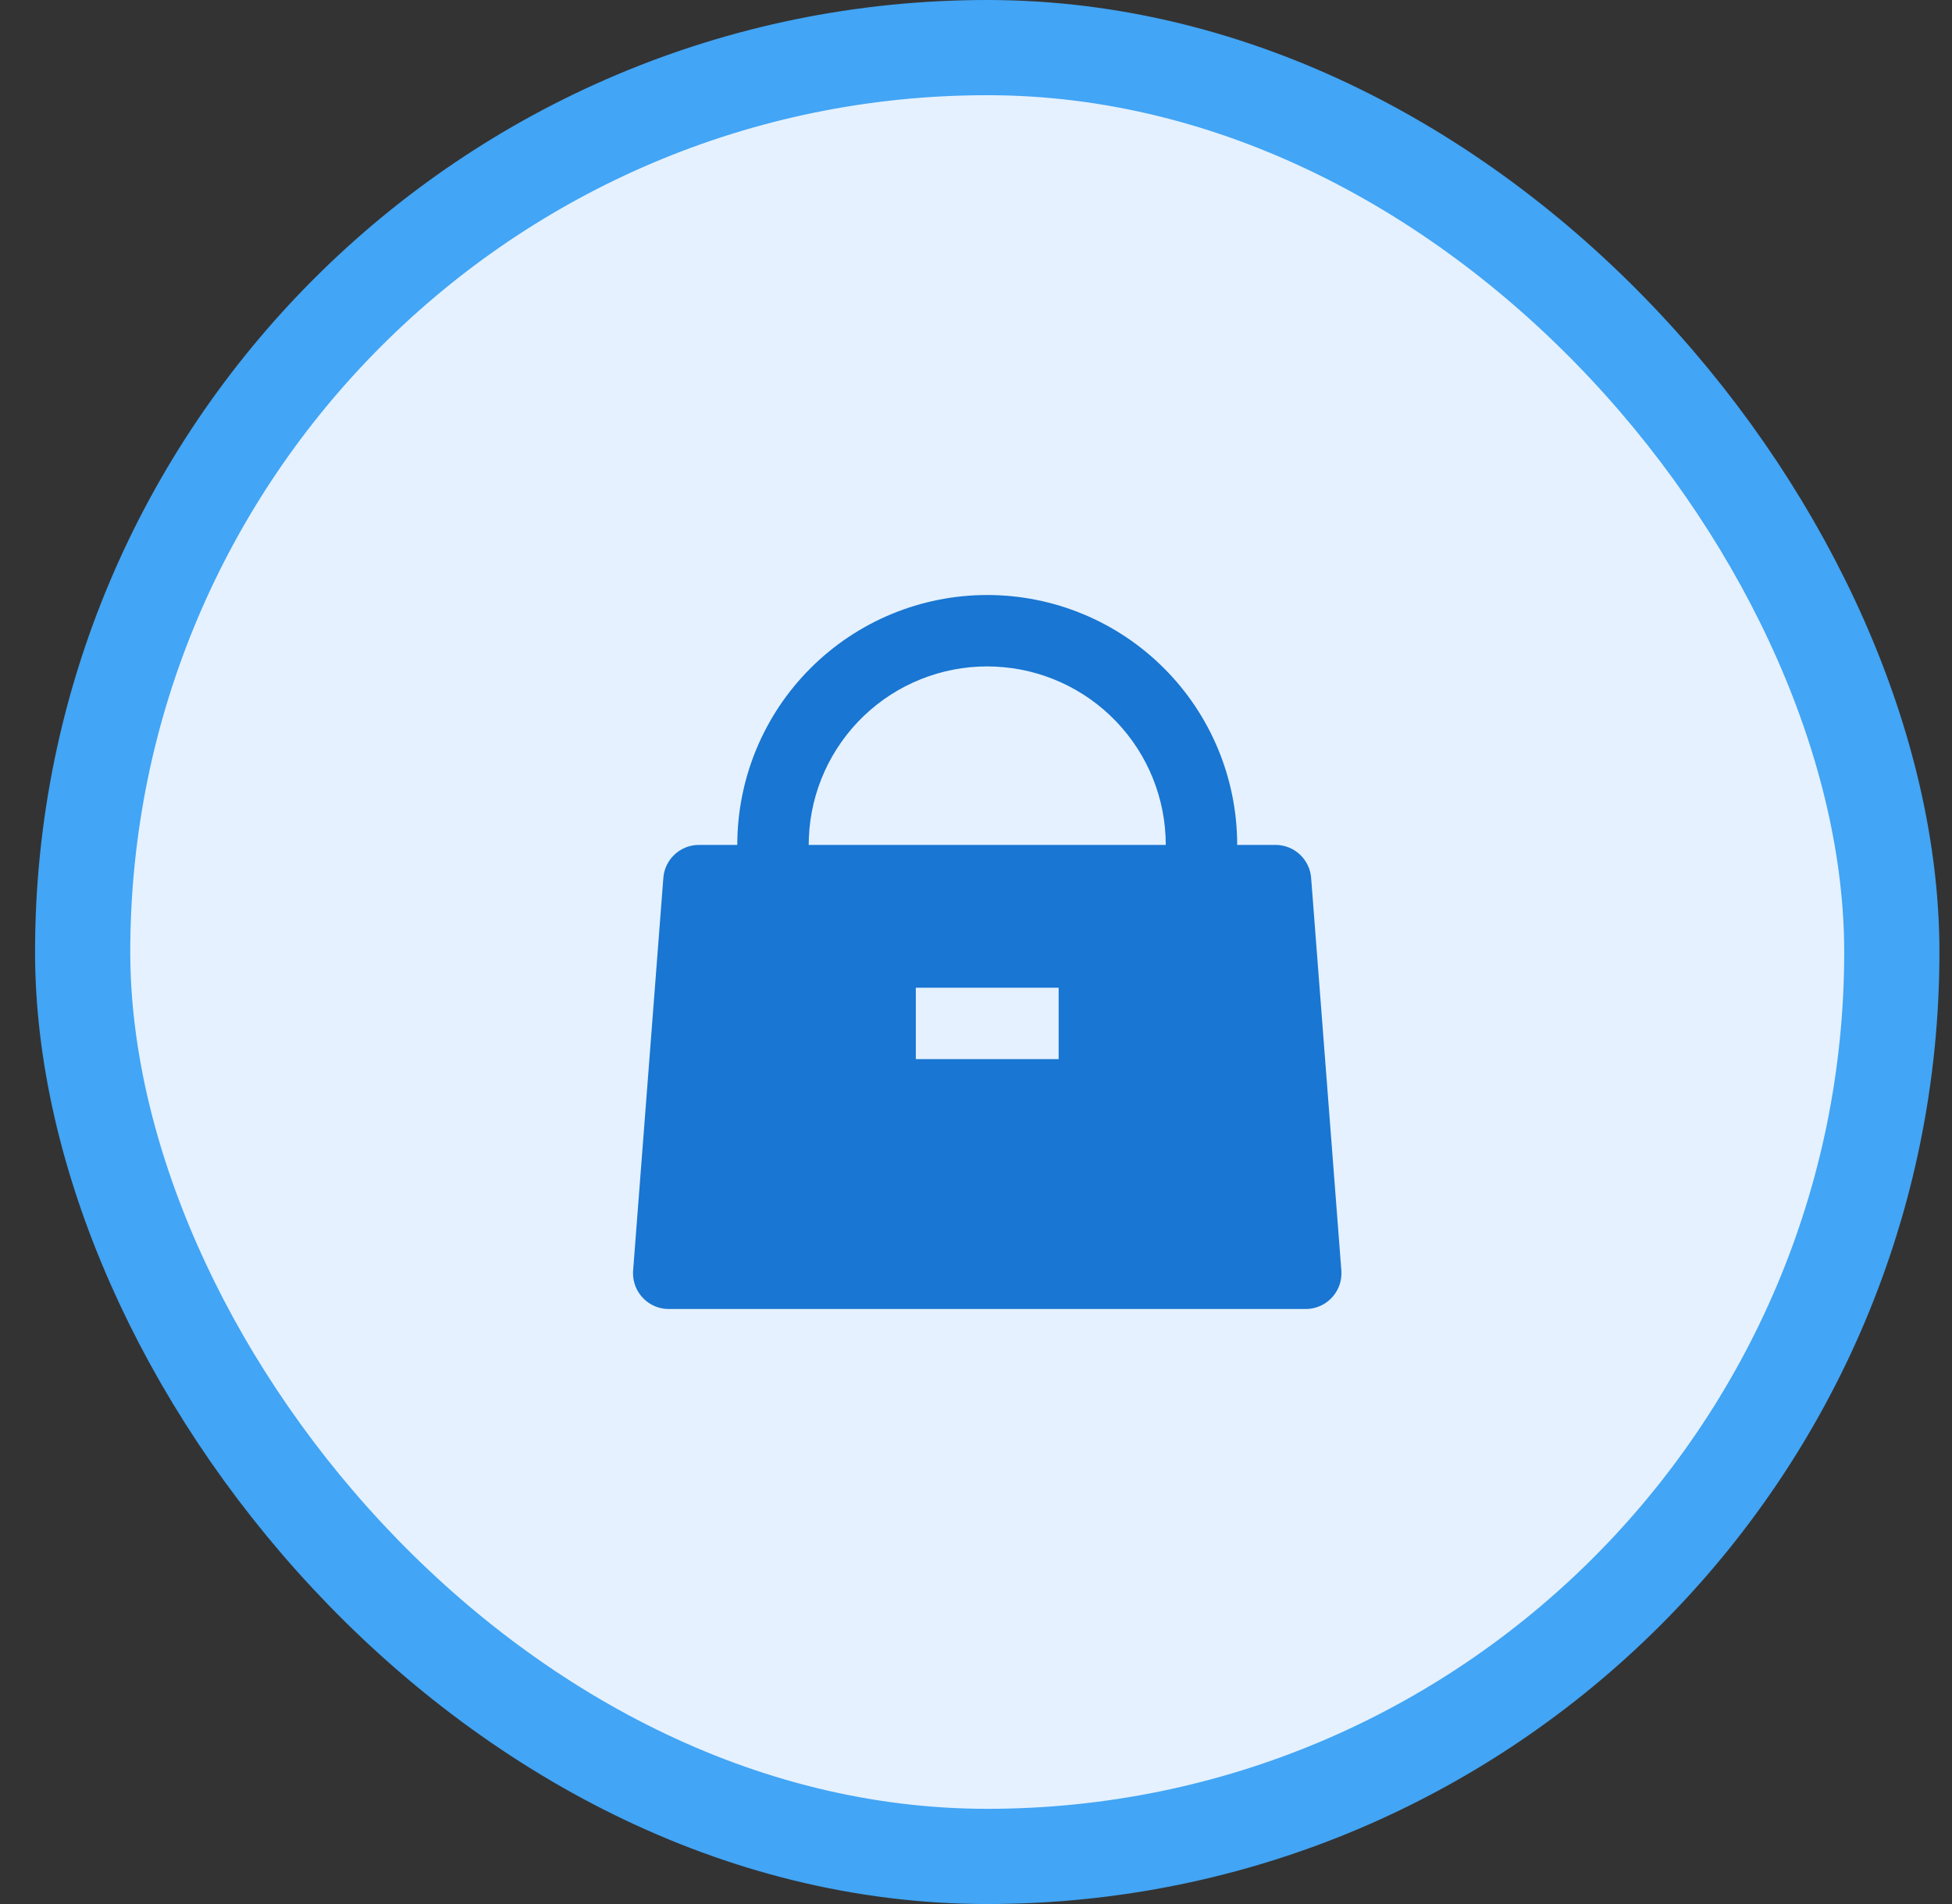 <svg width="41" height="40" viewBox="0 0 41 40" fill="none" xmlns="http://www.w3.org/2000/svg">
<rect x="0" y="0" width="41" height="40" fill="#333333" stroke="none"/>
<rect x="1.736" y="1" width="38" height="38" rx="19" fill="#E5F1FF"/>
<rect x="1.736" y="1" width="38" height="38" rx="19" stroke="#42A5F5" stroke-width="2"/>
<g clip-path="url(#clip0_41_859)">
<path d="M20.736 12.5C22.128 12.5 23.464 13.053 24.448 14.038C25.433 15.022 25.986 16.358 25.986 17.75H26.791C26.98 17.75 27.162 17.821 27.301 17.95C27.439 18.078 27.525 18.254 27.539 18.442L28.174 26.692C28.189 26.891 28.125 27.087 27.995 27.238C27.866 27.389 27.682 27.482 27.484 27.498L27.426 27.5H14.046C13.847 27.5 13.656 27.421 13.516 27.28C13.375 27.14 13.296 26.949 13.296 26.75L13.298 26.692L13.933 18.442C13.947 18.254 14.032 18.078 14.171 17.95C14.309 17.821 14.492 17.75 14.68 17.75H15.486C15.486 16.358 16.039 15.022 17.024 14.038C18.008 13.053 19.343 12.5 20.736 12.5V12.5ZM22.236 20.75H19.236V22.25H22.236V20.75ZM20.736 14C19.77 14 18.84 14.373 18.143 15.041C17.445 15.71 17.032 16.622 16.99 17.587L16.986 17.75H24.486C24.486 16.784 24.113 15.855 23.444 15.157C22.776 14.459 21.864 14.046 20.899 14.004L20.736 14Z" fill="#1976D2"/>
</g>
<defs>
<clipPath id="clip0_41_859">
<rect width="18" height="18" fill="white" transform="translate(11.736 11)"/>
</clipPath>
</defs>
</svg>
